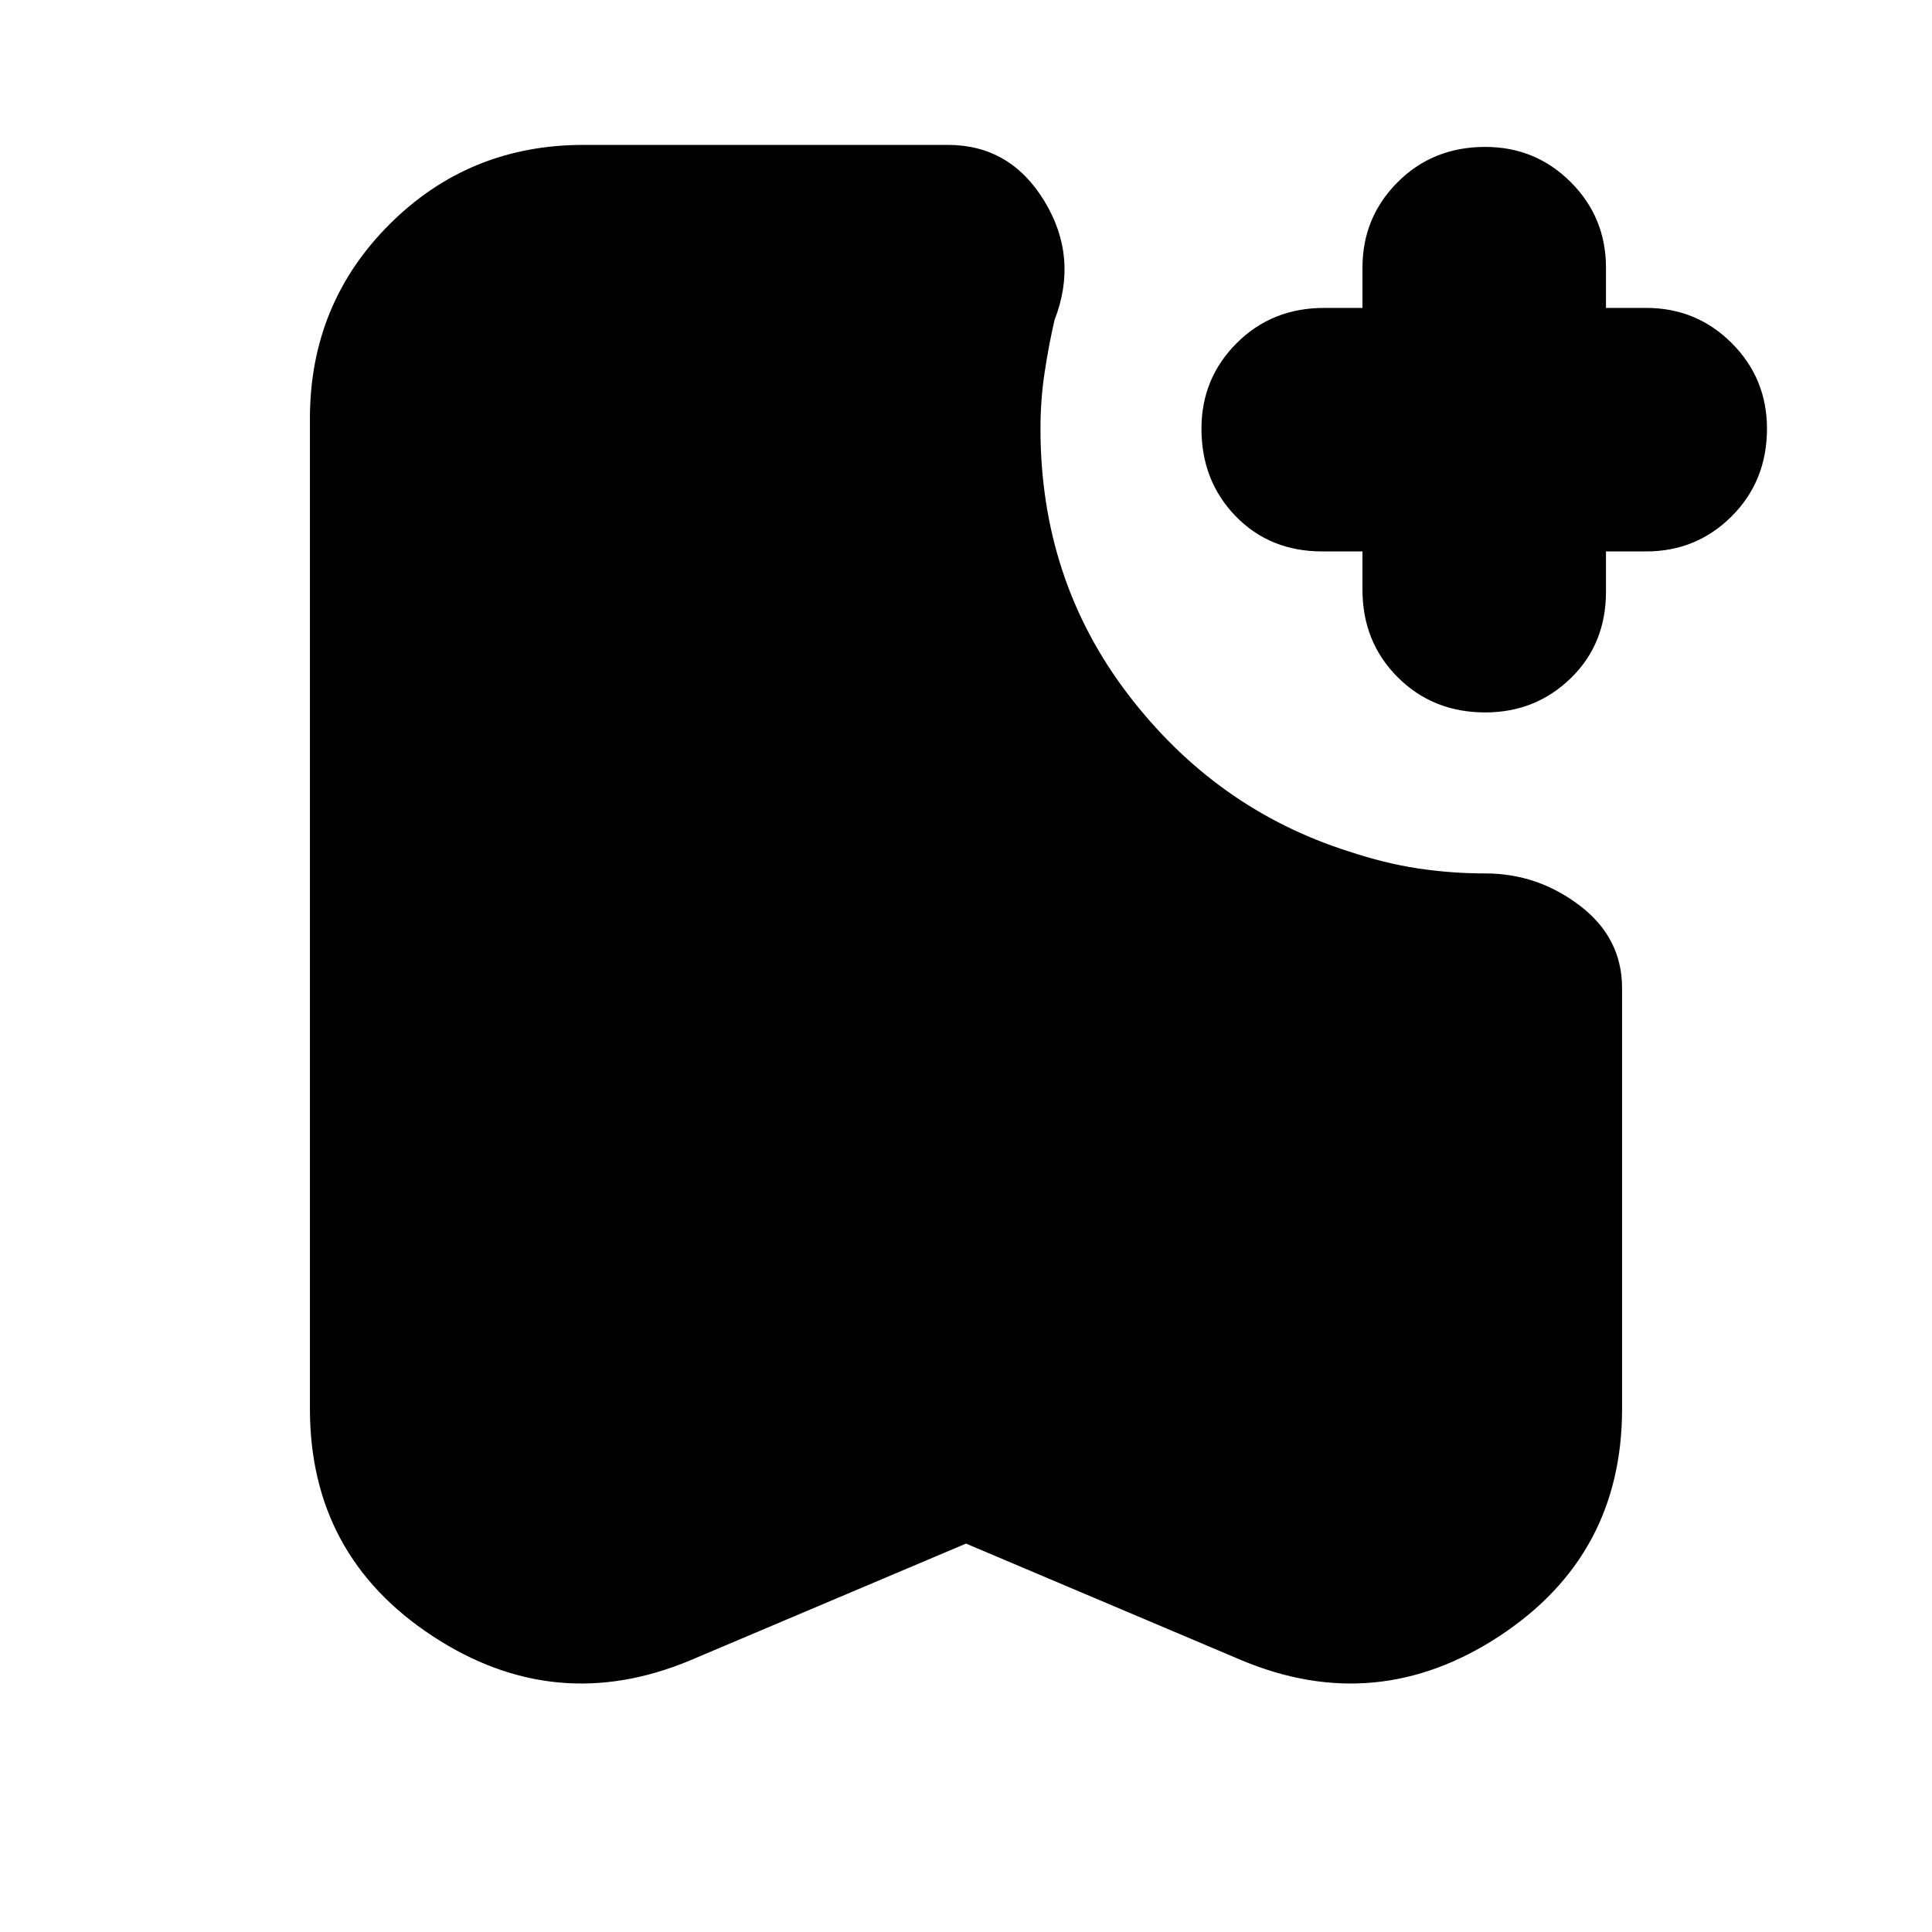 <svg xmlns="http://www.w3.org/2000/svg" height="24" viewBox="0 -960 960 960" width="24"><path d="M677-686h-20q-26 0-43-17.5T597-747q0-25 17.5-42.5T658-807h19v-20q0-25 17.5-42.5T738-887q25 0 42.5 17.5T798-827v20h20q25 0 42.5 17.5T878-747q0 26-17.5 43.5T818-686h-20v20q0 26-17.5 43T738-606q-26 0-43.5-17.5T677-667v-19ZM480-193l-137 58q-67 28-128-12t-61-113v-492q0-57 39.5-96.5T290-888h181q31 0 48 28t5 59q-3 13-5 26.5t-2 27.5q0 75 43.5 132T670-537q18 6 34.5 8.5T738-526q26 0 47 16t21 41v209q0 73-61 113t-128 12l-137-58Z"/></svg>
